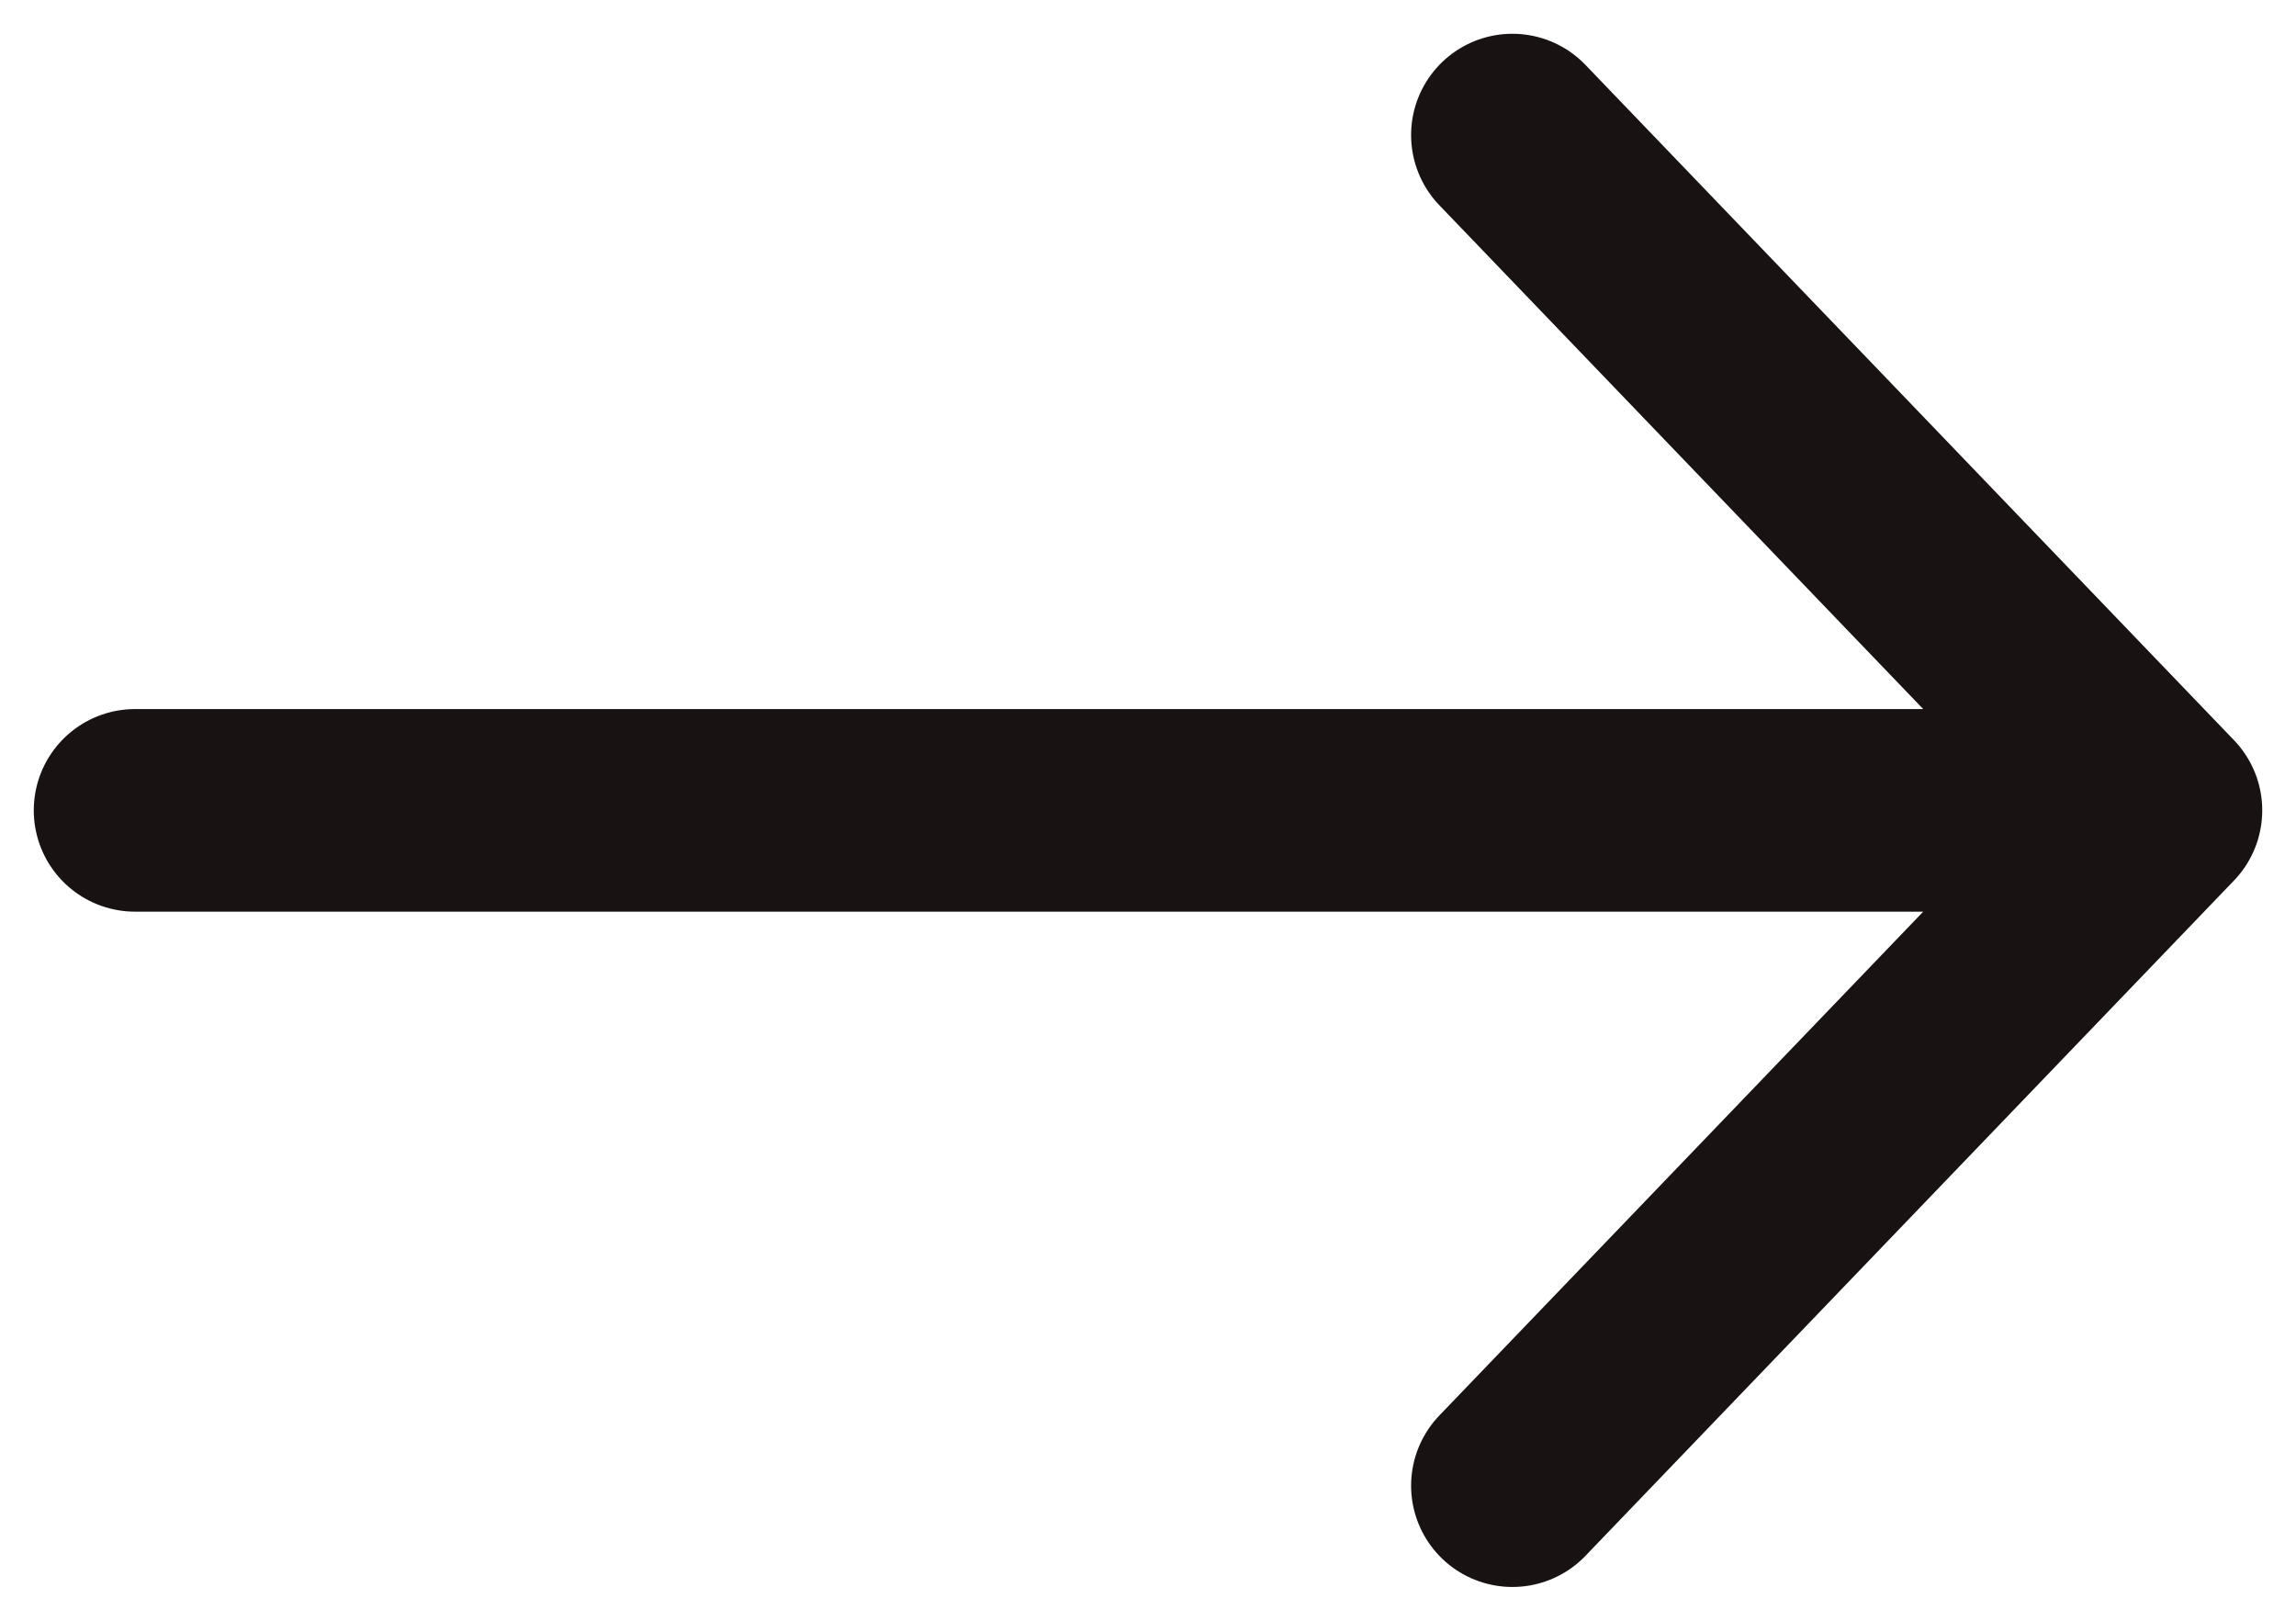 <svg width="34" height="24" viewBox="0 0 34 24" fill="none" xmlns="http://www.w3.org/2000/svg">
<path d="M2 12H32M32 12L22.396 2M32 12L22.396 22" stroke="#181312" stroke-width="3" stroke-linecap="round" stroke-linejoin="round"/>
</svg>

